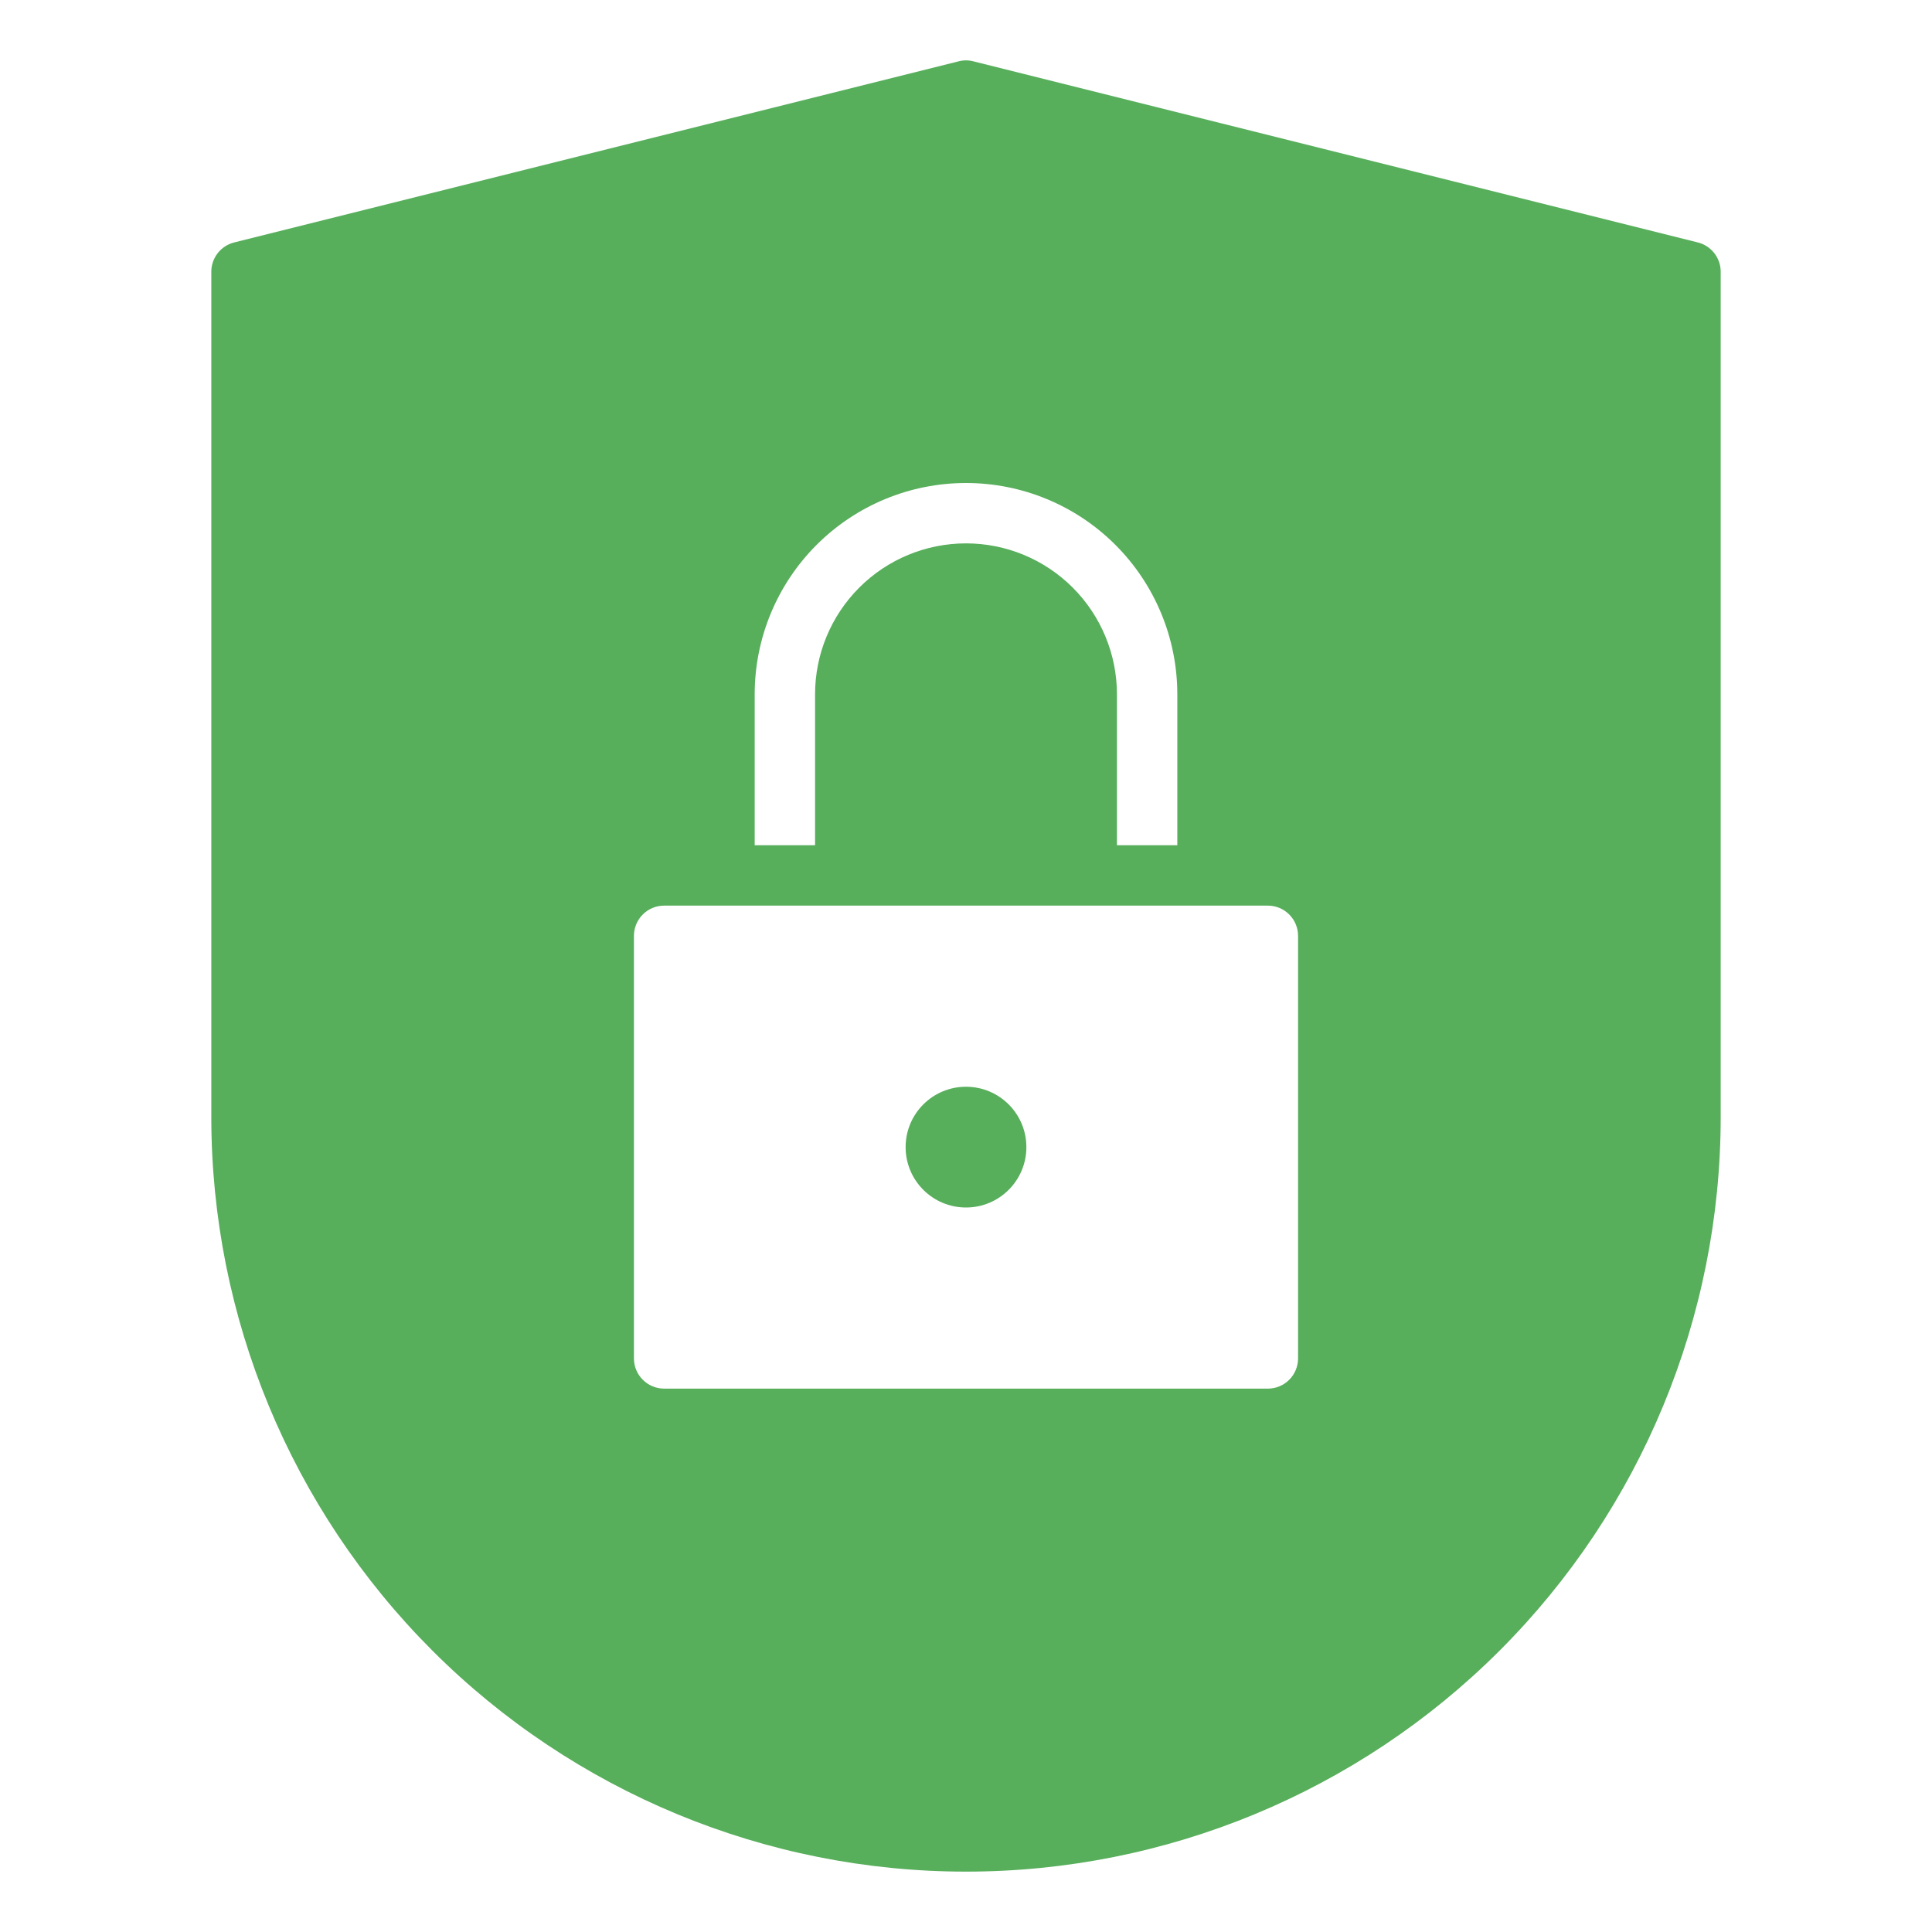 <svg width="88" height="88" viewBox="0 0 88 88" fill="none" xmlns="http://www.w3.org/2000/svg">
<path d="M44 55C45.519 55 46.75 53.769 46.75 52.25C46.75 50.731 45.519 49.5 44 49.5C42.481 49.5 41.25 50.731 41.25 52.25C41.25 53.769 42.481 55 44 55Z" fill="#57AE5B"/>
<path d="M77.333 11.043L44.333 2.793C44.114 2.736 43.886 2.736 43.667 2.793L10.667 11.043C10.37 11.117 10.106 11.288 9.917 11.53C9.728 11.771 9.625 12.069 9.625 12.375V50.875C9.625 59.992 13.247 68.735 19.693 75.182C26.14 81.628 34.883 85.25 44 85.25C53.117 85.25 61.86 81.628 68.307 75.182C74.753 68.735 78.375 59.992 78.375 50.875V12.375C78.375 12.069 78.272 11.771 78.083 11.53C77.894 11.288 77.63 11.117 77.333 11.043ZM34.375 31.625C34.375 29.072 35.389 26.624 37.194 24.819C38.999 23.014 41.447 22 44 22C46.553 22 49.001 23.014 50.806 24.819C52.611 26.624 53.625 29.072 53.625 31.625V38.5H50.875V31.625C50.875 29.802 50.151 28.053 48.861 26.764C47.572 25.474 45.823 24.75 44 24.75C42.177 24.75 40.428 25.474 39.139 26.764C37.849 28.053 37.125 29.802 37.125 31.625V38.5H34.375V31.625ZM59.125 61.875C59.125 62.24 58.98 62.589 58.722 62.847C58.464 63.105 58.115 63.25 57.75 63.25H30.25C29.885 63.25 29.536 63.105 29.278 62.847C29.02 62.589 28.875 62.24 28.875 61.875V42.625C28.875 42.26 29.02 41.911 29.278 41.653C29.536 41.395 29.885 41.25 30.25 41.25H57.75C58.115 41.25 58.464 41.395 58.722 41.653C58.98 41.911 59.125 42.26 59.125 42.625V61.875Z" fill="#57AE5B"/>
</svg>

